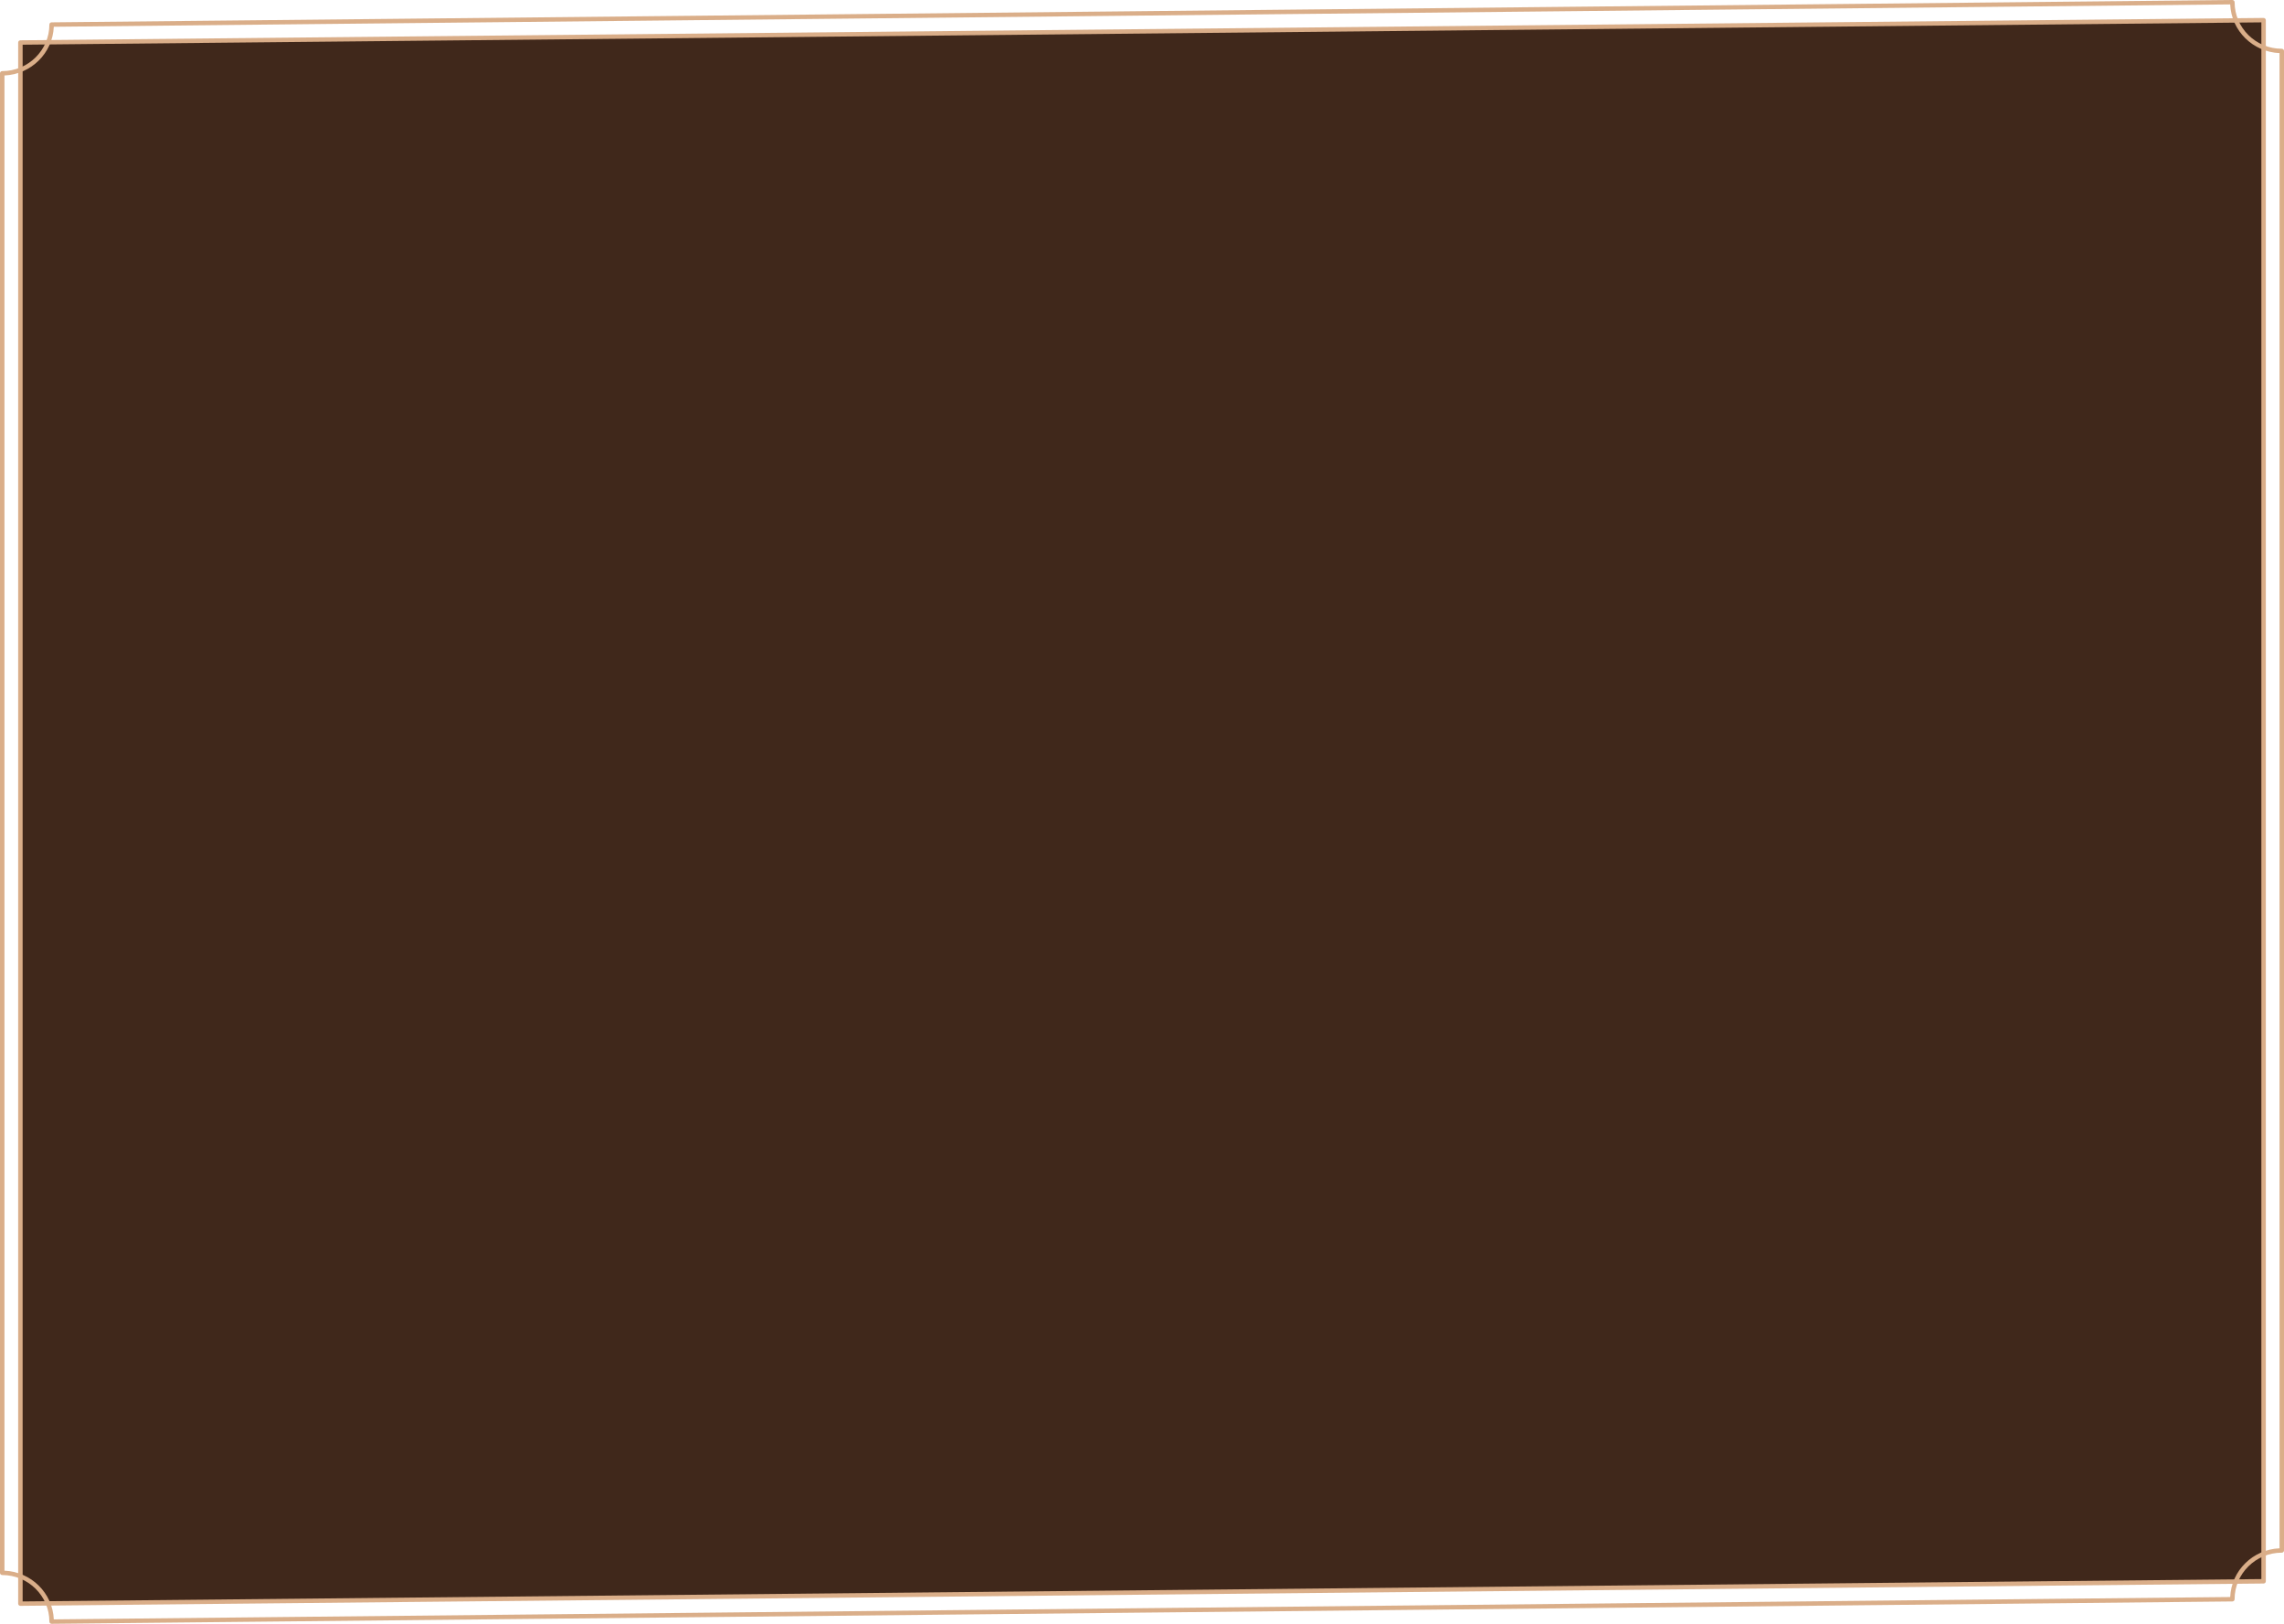 <?xml version="1.0" encoding="UTF-8"?><svg id="_層_2" xmlns="http://www.w3.org/2000/svg" viewBox="0 0 1275.59 907.09"><defs><style>.cls-1{fill:#daae89;}.cls-2{fill:#40281b;}</style></defs><g id="_層_1-2"><g><polygon class="cls-2" points="1264.2 11.52 1264.2 883.73 11.09 896.22 11.09 24 1264.2 11.52"/><path class="cls-1" d="M1275.59,28.47V866.13c0,.68-.56,1.23-1.25,1.23-14.52,0-26.34,11.67-26.34,26.01,0,.68-.56,1.23-1.25,1.23L28.83,907.09c-.69,0-1.25-.55-1.25-1.23,0-14.34-11.82-26.01-26.34-26.01-.69,0-1.25-.55-1.25-1.23V40.95c0-.68,.56-1.23,1.25-1.23,14.52,0,26.34-11.67,26.34-26.01,0-.68,.56-1.23,1.25-1.23L1246.76,0c.69,0,1.25,.55,1.25,1.23,0,14.34,11.82,26.01,26.34,26.01,.69,0,1.25,.55,1.25,1.23Zm-2.49,836.46V29.67c-14.91-.63-26.92-12.49-27.56-27.21L30.05,14.95c-.64,14.72-12.65,26.58-27.56,27.21V877.41c14.91,.63,26.92,12.49,27.56,27.21l1215.49-12.49c.64-14.72,12.65-26.58,27.56-27.21Z"/><path class="cls-1" d="M1265.44,11.26V883.35c0,.68-.56,1.23-1.25,1.23L11.4,897.06c-.69,0-1.25-.55-1.25-1.23V23.74c0-.68,.56-1.23,1.25-1.23L1264.19,10.03c.69,0,1.25,.55,1.25,1.23Zm-2.49,870.86V12.49L12.64,24.97V894.6l1250.3-12.49Z"/></g></g></svg>